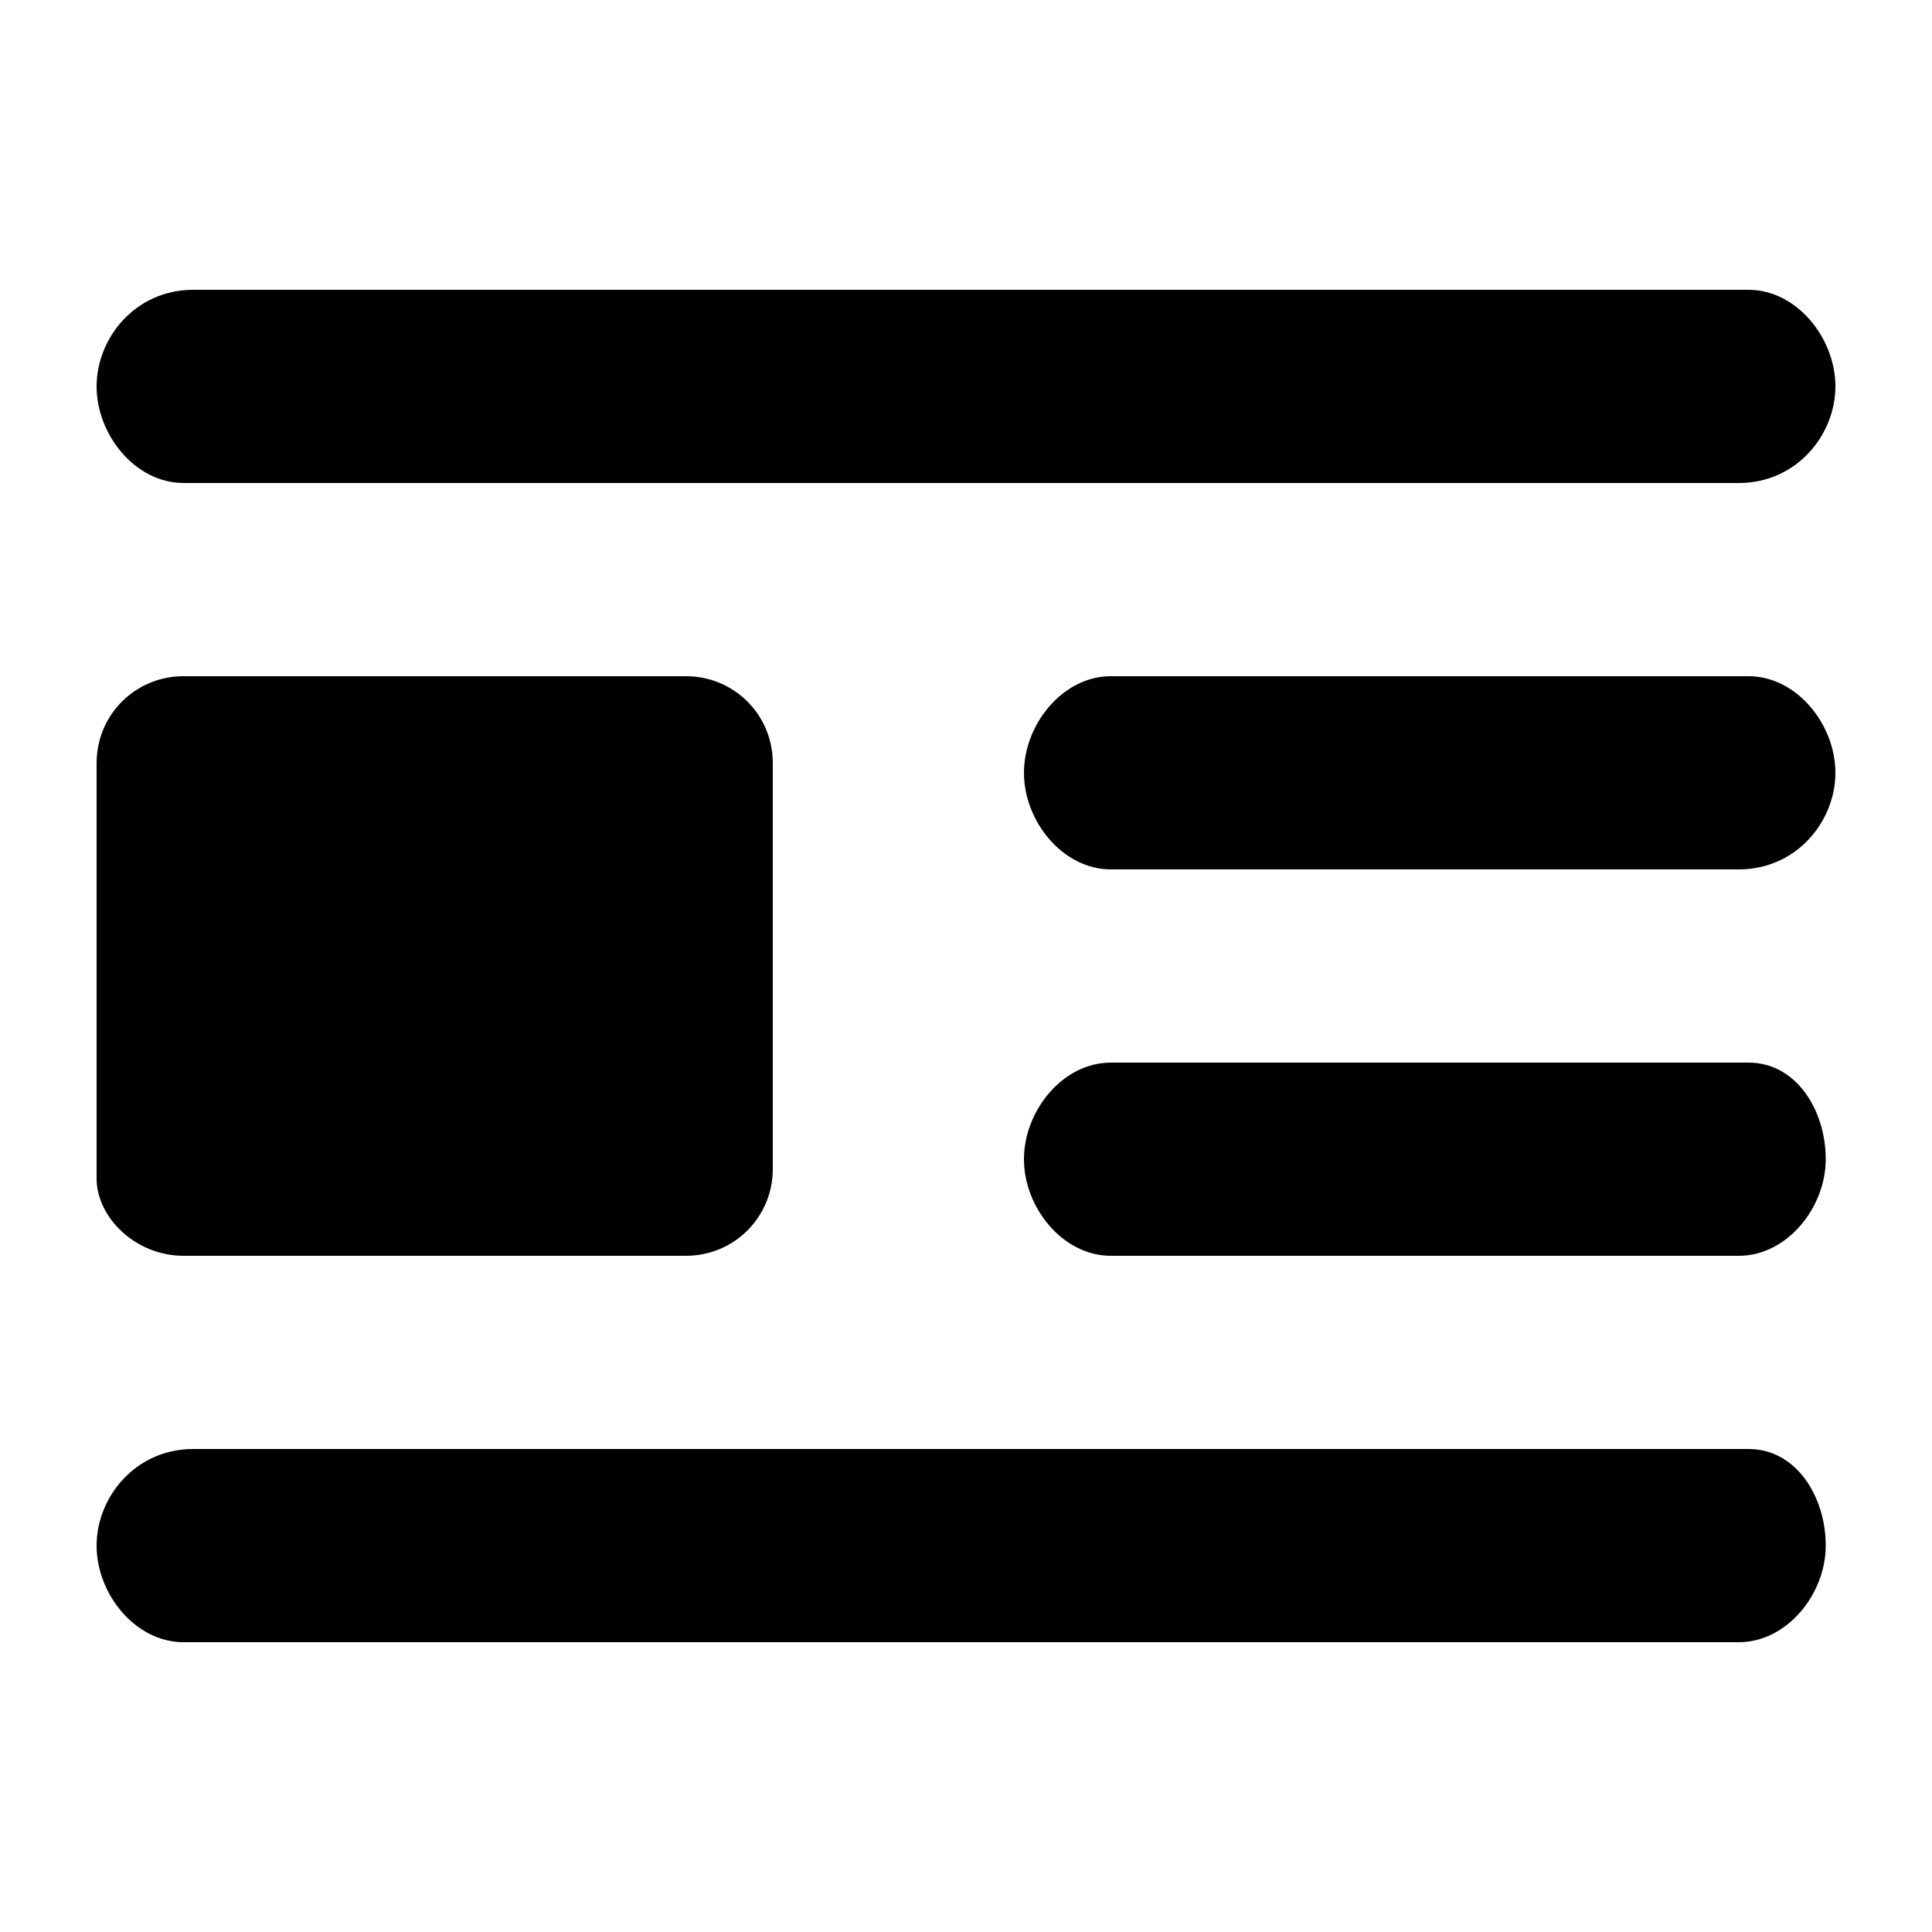 <?xml version="1.0" encoding="utf-8"?>
<!-- Generator: Adobe Illustrator 19.2.1, SVG Export Plug-In . SVG Version: 6.00 Build 0)  -->
<svg version="1.1" id="Layer_1" xmlns="http://www.w3.org/2000/svg" xmlns:xlink="http://www.w3.org/1999/xlink" x="0px" y="0px"
	 viewBox="0 0 20 20" style="enable-background:new 0 0 20 20;" xml:space="preserve">
<g>
	<path d="M1.9,13h5.2C7.6,13,8,12.6,8,12.1V7.9C8,7.4,7.6,7,7.1,7H1.9C1.4,7,1,7.4,1,7.9v4.3C1,12.6,1.4,13,1.9,13z"/>
	<path d="M18.1,7C18,7,18,7,18.1,7l-6.6,0c0,0,0,0,0,0c-0.5,0-0.9,0.5-0.9,1s0.4,1,0.9,1c0,0,0,0,0,0H18c0,0,0,0,0,0
		C18.6,9,19,8.5,19,8S18.6,7,18.1,7z"/>
	<path d="M18.1,11C18,11,18,11,18.1,11l-6.6,0c0,0,0,0,0,0c-0.5,0-0.9,0.5-0.9,1s0.4,1,0.9,1c0,0,0,0,0,0H18c0,0,0,0,0,0
		c0.5,0,0.9-0.5,0.9-1S18.6,11,18.1,11z"/>
	<path d="M1.9,5C2,5,2,5,1.9,5L18,5c0,0,0,0,0,0C18.6,5,19,4.5,19,4s-0.4-1-0.9-1c0,0,0,0,0,0H2c0,0,0,0,0,0C1.4,3,1,3.5,1,4
		S1.4,5,1.9,5z"/>
	<path d="M18.1,15C18,15,18,15,18.1,15L2,15c0,0,0,0,0,0C1.4,15,1,15.5,1,16s0.4,1,0.9,1c0,0,0,0,0,0H18c0,0,0,0,0,0
		c0.5,0,0.9-0.5,0.9-1S18.6,15,18.1,15z"/>
</g>
</svg>
